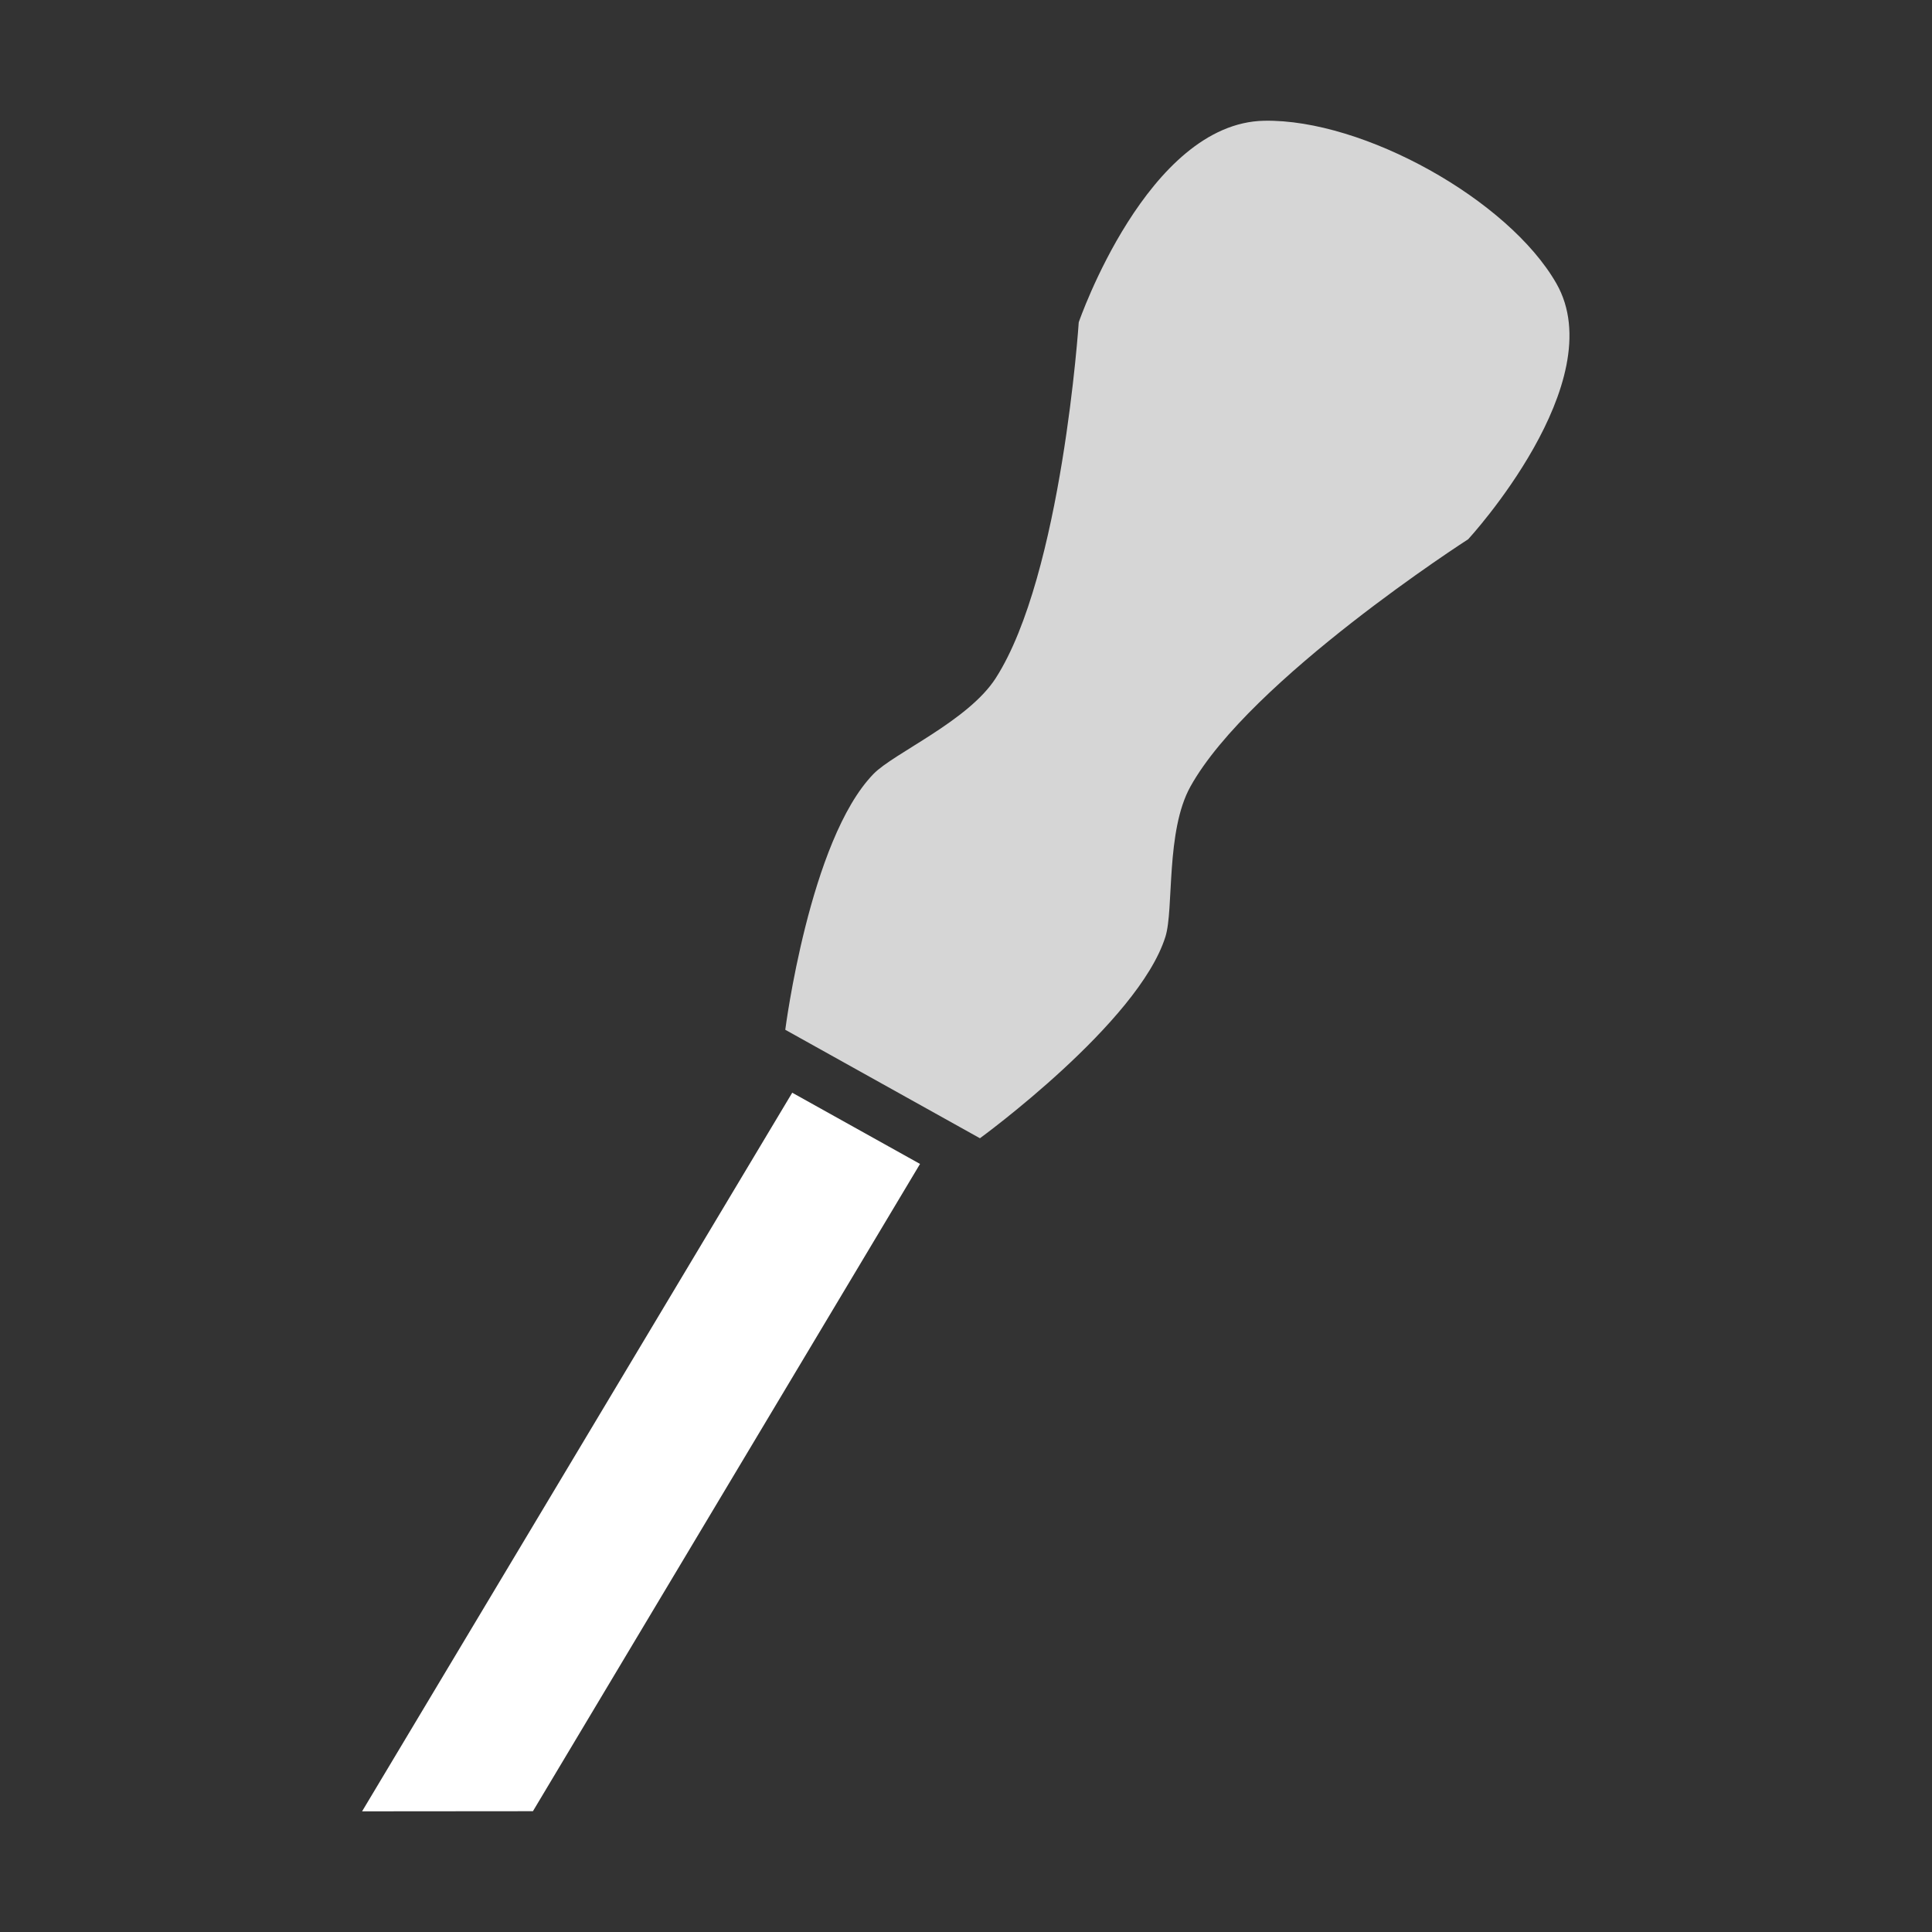 <svg height="16" viewBox="0 0 16 16" width="16" xmlns="http://www.w3.org/2000/svg"><rect x="0" y="0" width="16" height="16" fill="#333333" stroke="none"/><g stroke-width=".831" transform="matrix(1.225 0 0 1.182 -2.117 -1.104)"><a stroke-width=".831"><path d="m8.353 8.909s1.071-.808 1.254-1.412c.058-.191.001-.739.169-1.052.403-.751 1.878-1.733 1.878-1.733s.978-1.1.596-1.792c-.324-.587-1.305-1.153-1.975-1.14-.79.015-1.254 1.412-1.254 1.412s-.113 1.769-.561 2.493c-.187.302-.691.526-.827.672-.432.461-.596 1.792-.596 1.792z" fill="#fff" fill-opacity=".798"/></a><path d="m7.084 8.59-2.908 5.035 1.155-.001 2.617-4.535z" fill="#fff"/></g></svg>